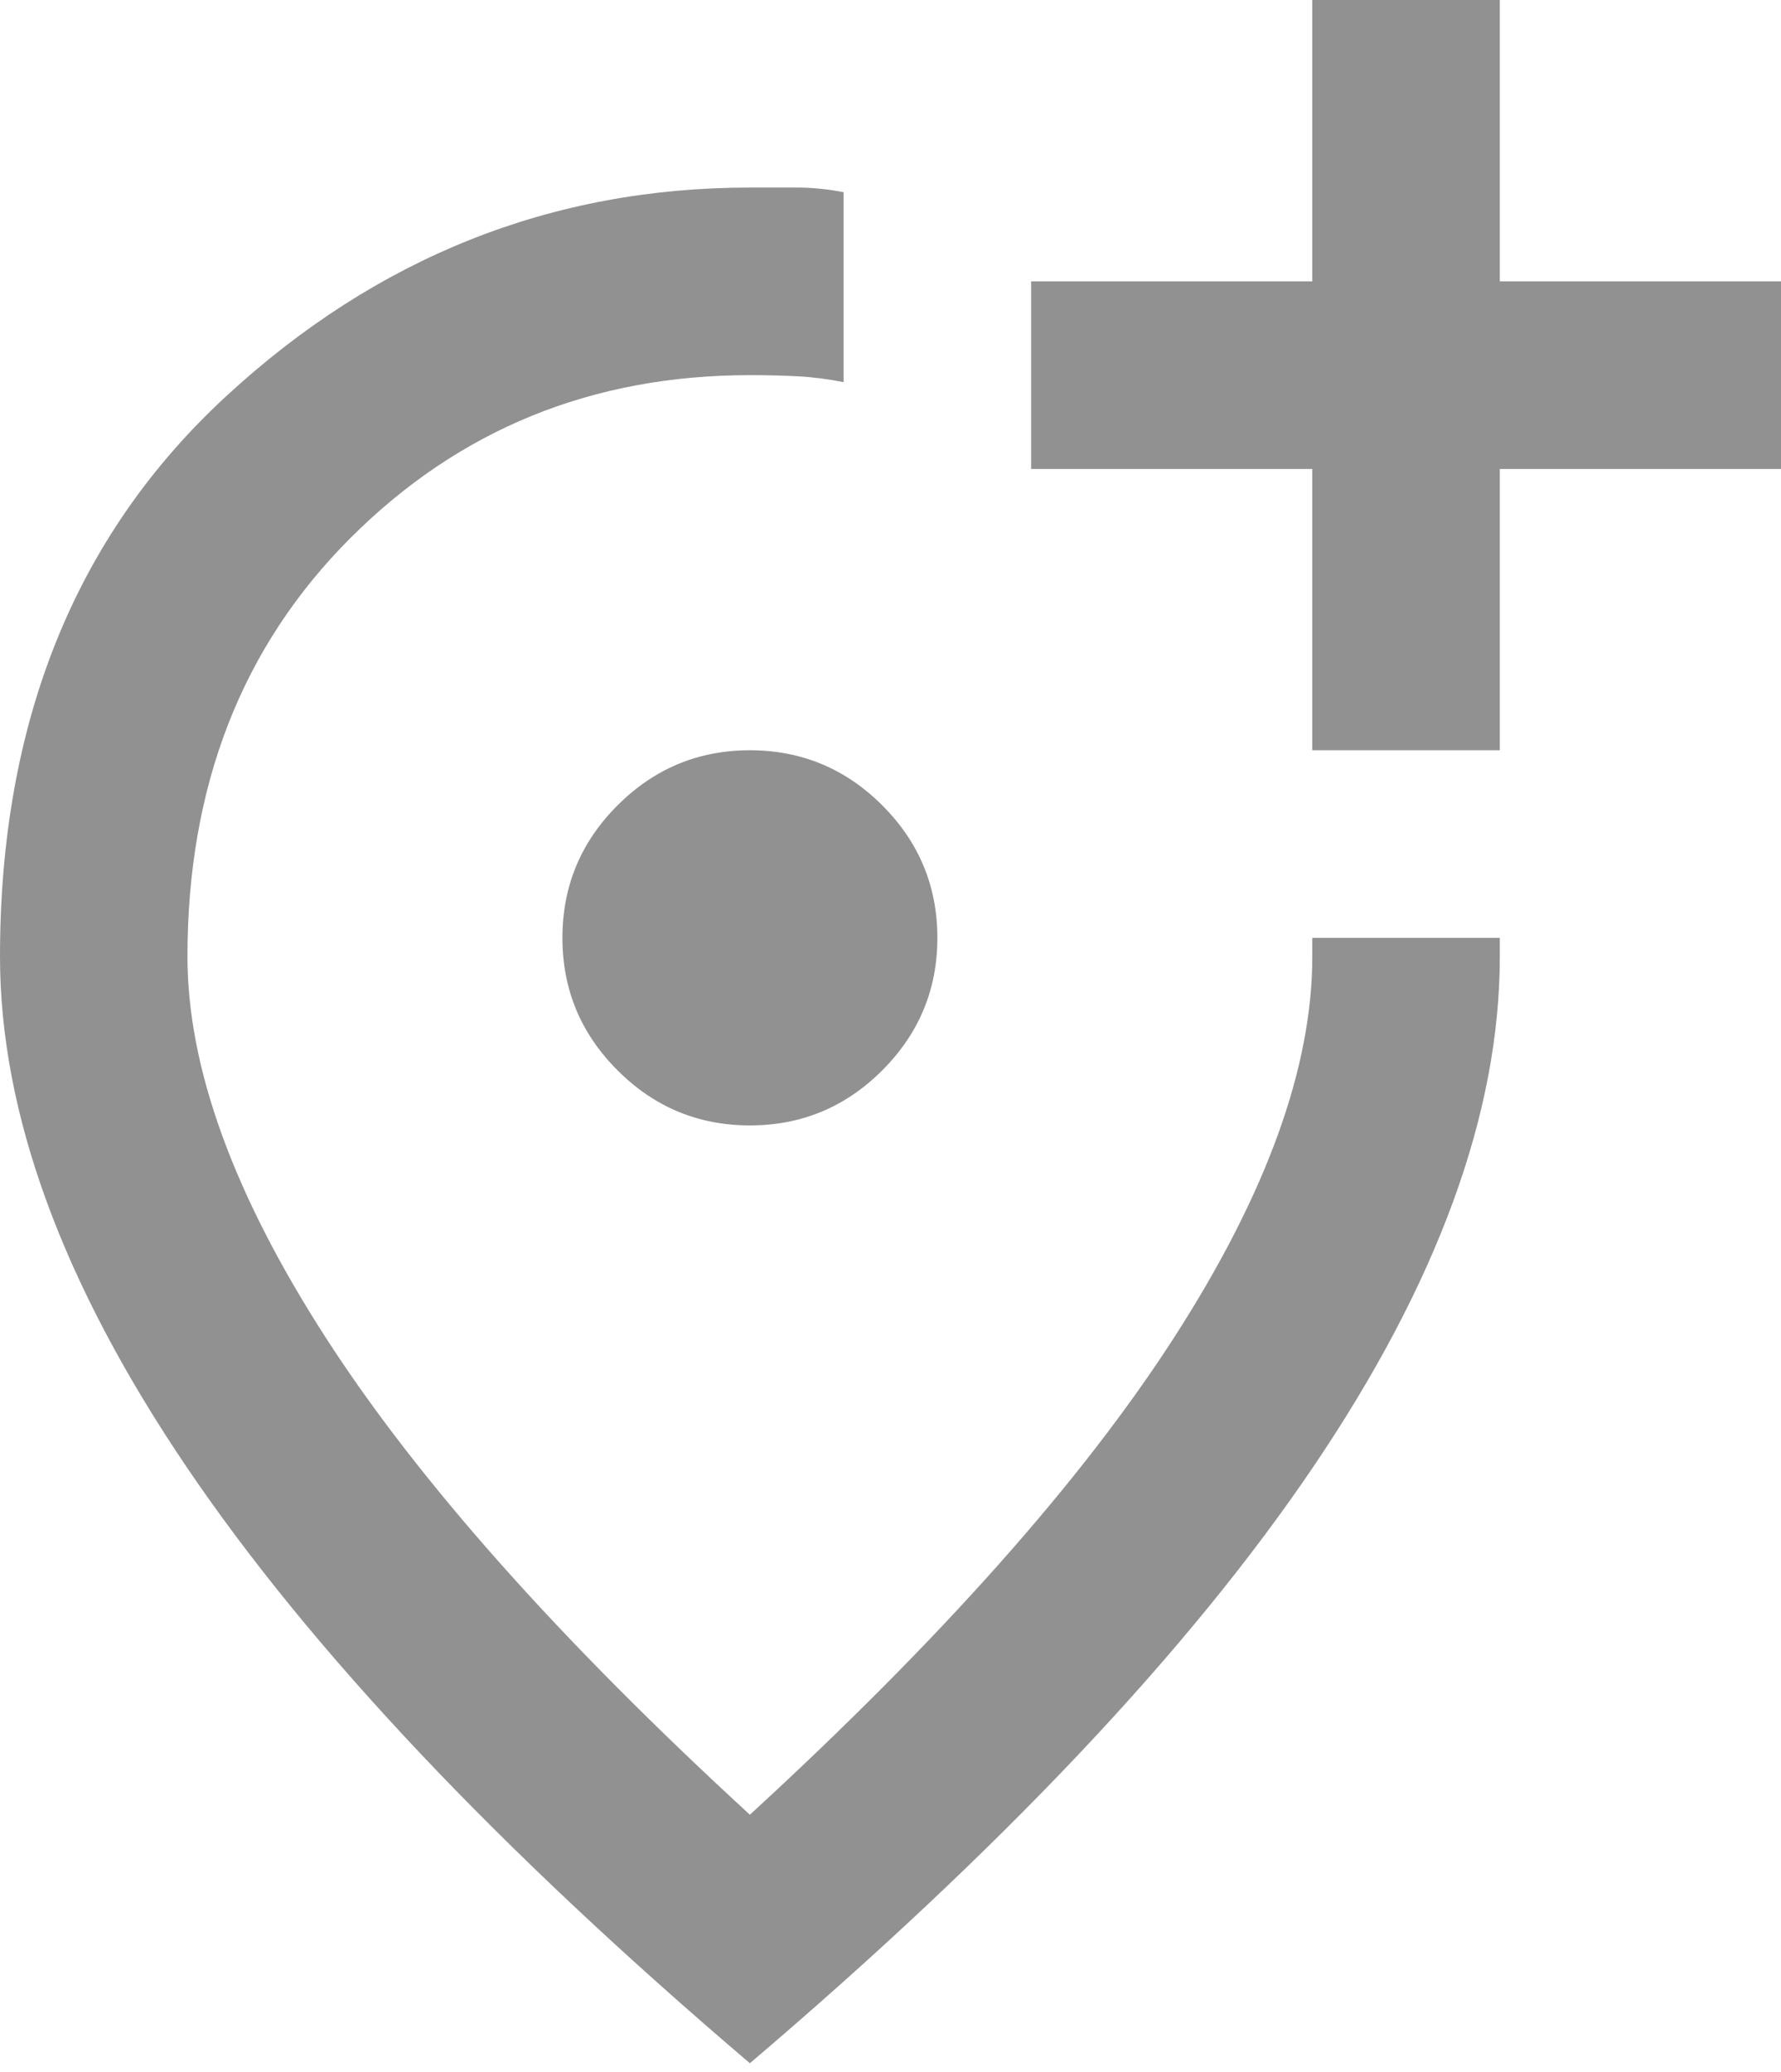 <svg width="43" height="50" viewBox="0 0 43 50" fill="none" xmlns="http://www.w3.org/2000/svg">
<path d="M18.105 49.789C12.033 44.622 7.497 39.822 4.498 35.39C1.499 30.958 0 26.856 0 23.084C0 17.426 1.82 12.919 5.46 9.562C9.1 6.205 13.315 4.526 18.105 4.526H19.237C19.614 4.526 19.991 4.564 20.368 4.639V9.222C19.991 9.147 19.623 9.1 19.265 9.081C18.907 9.062 18.52 9.053 18.105 9.053C14.296 9.053 11.08 10.363 8.459 12.985C5.837 15.606 4.526 18.973 4.526 23.084C4.526 25.762 5.639 28.827 7.864 32.278C10.09 35.73 13.504 39.568 18.105 43.792C22.707 39.568 26.121 35.73 28.346 32.278C30.572 28.827 31.684 25.762 31.684 23.084V22.632H36.211V23.084C36.211 26.856 34.711 30.958 31.712 35.39C28.714 39.822 24.178 44.622 18.105 49.789ZM18.105 27.158C19.35 27.158 20.416 26.715 21.302 25.828C22.188 24.942 22.632 23.876 22.632 22.632C22.632 21.387 22.188 20.321 21.302 19.435C20.416 18.549 19.35 18.105 18.105 18.105C16.86 18.105 15.795 18.549 14.909 19.435C14.022 20.321 13.579 21.387 13.579 22.632C13.579 23.876 14.022 24.942 14.909 25.828C15.795 26.715 16.86 27.158 18.105 27.158ZM31.684 18.105H36.211V11.316H43V6.789H36.211V0H31.684V6.789H24.895V11.316H31.684V18.105Z" fill="#919191"/>
</svg>
